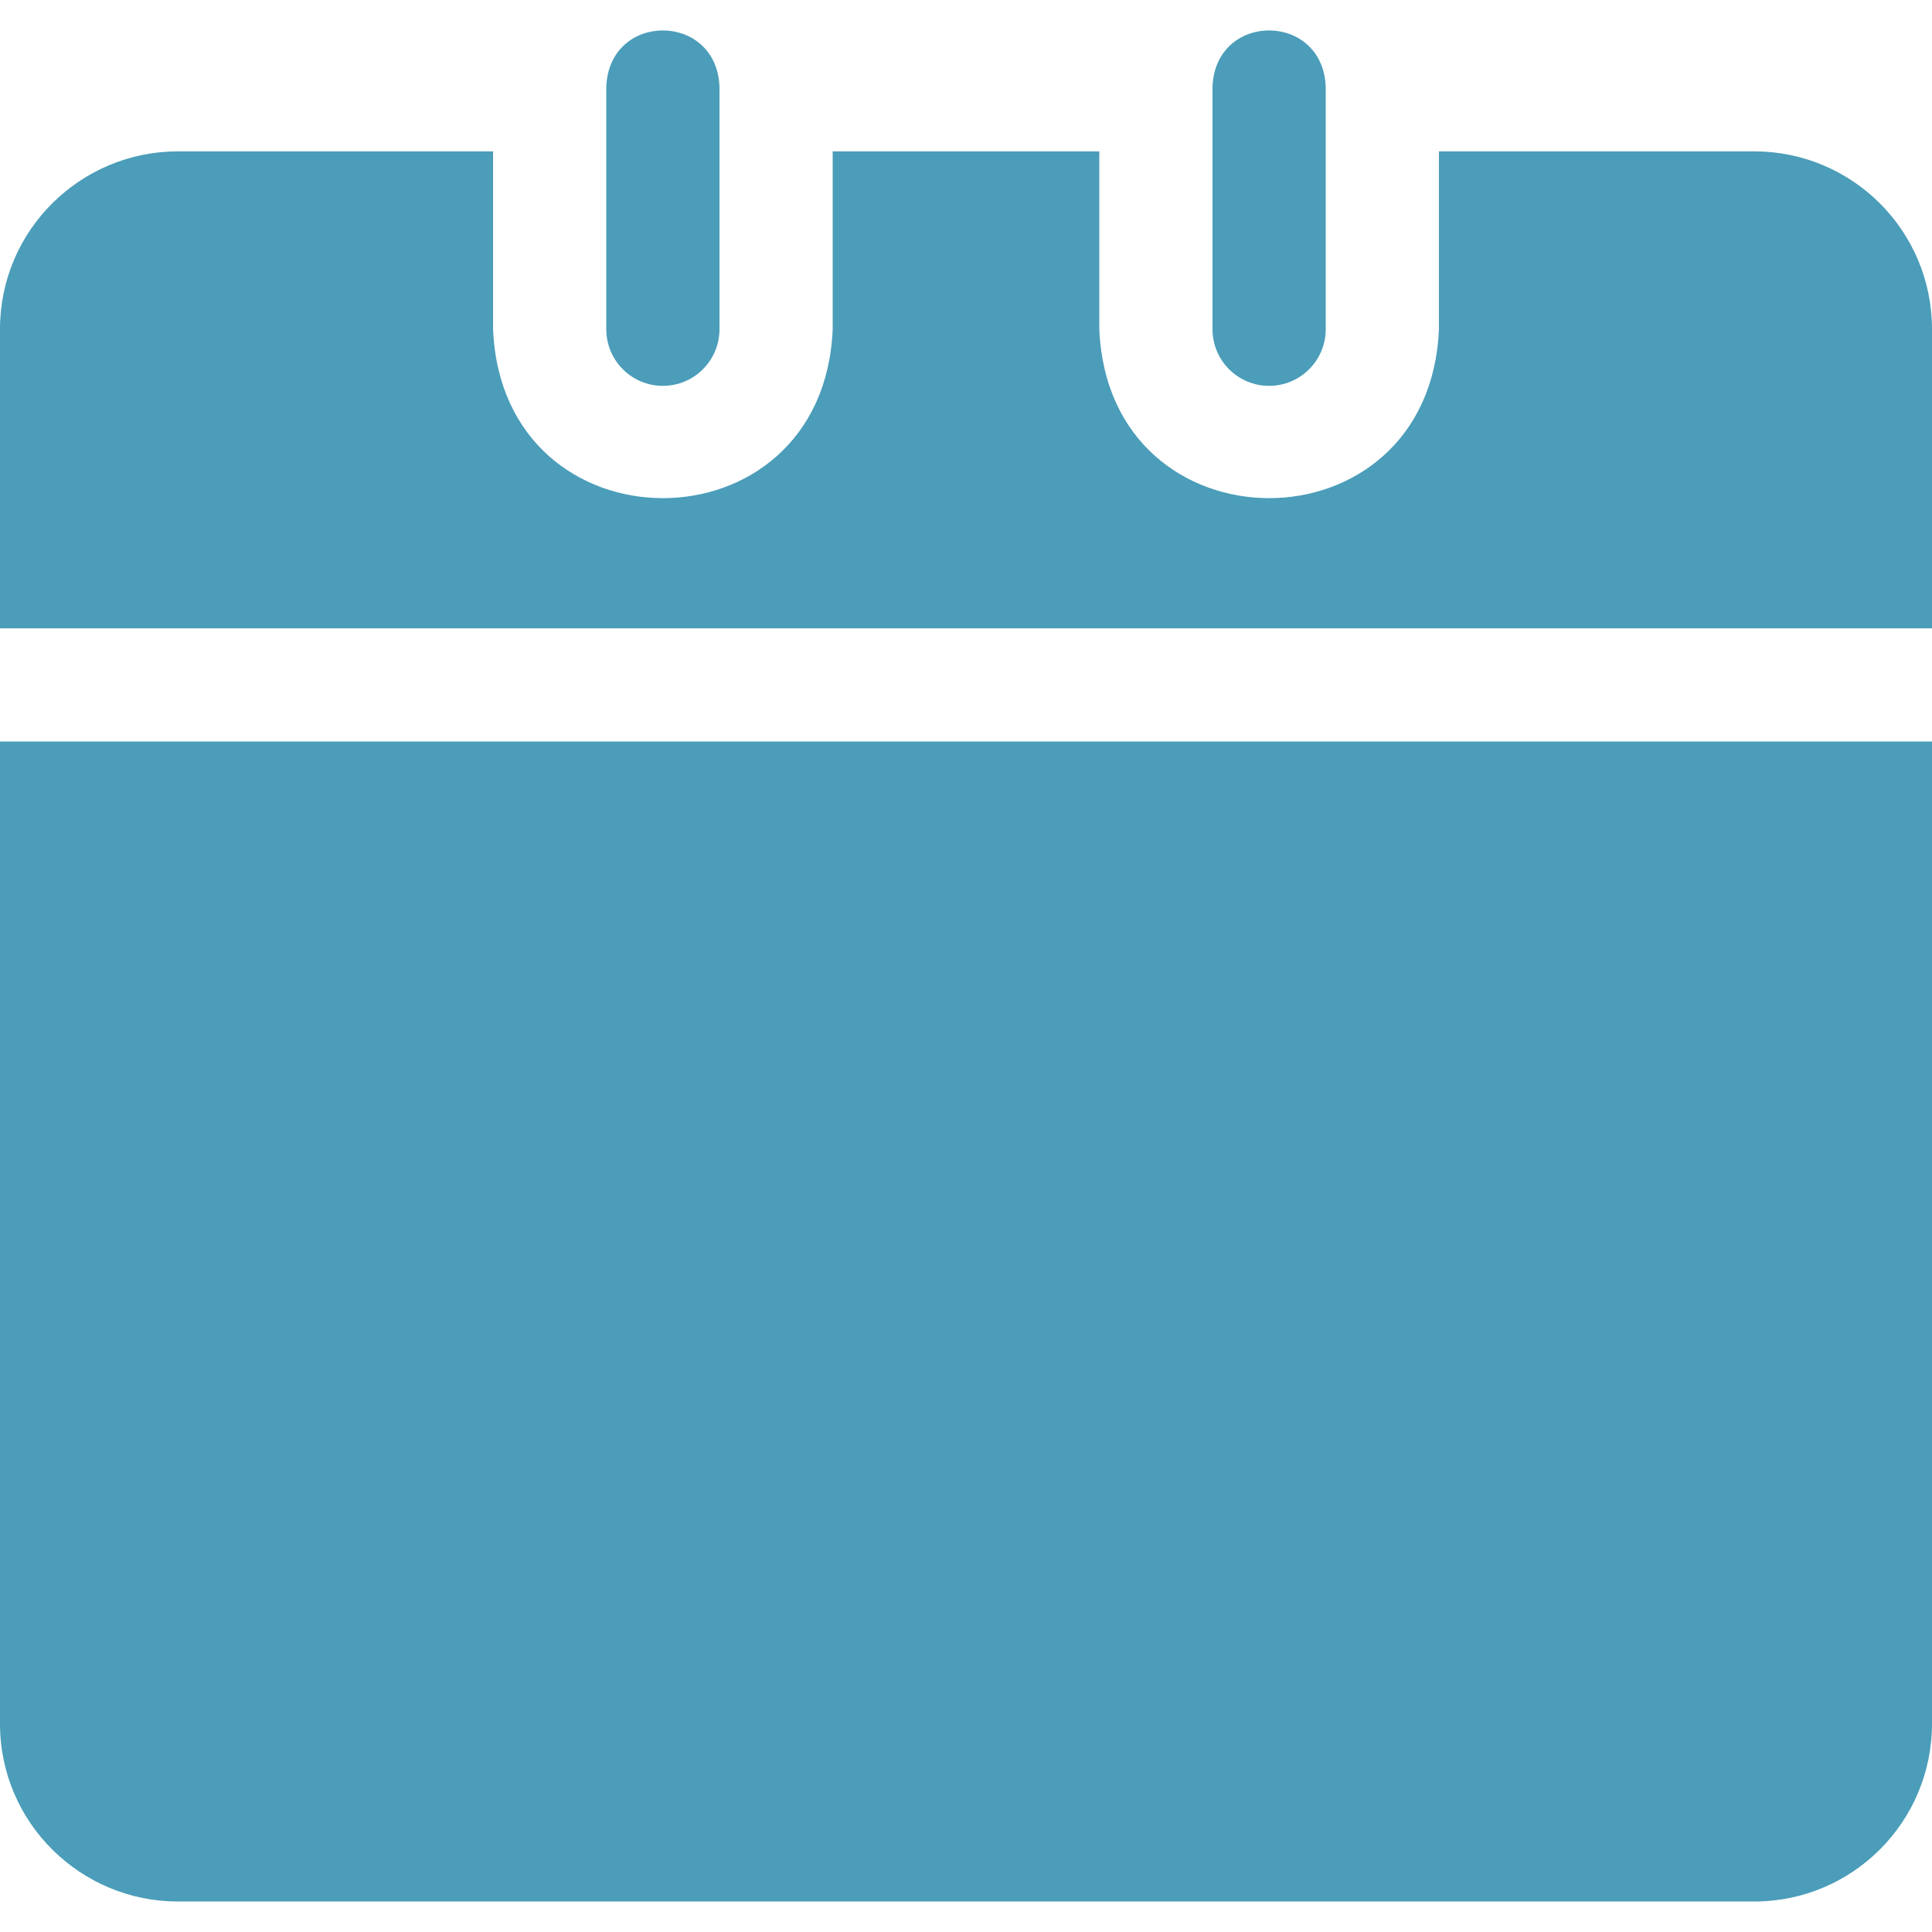 <svg width="32" height="32" viewBox="0 0 32 32" fill="none" xmlns="http://www.w3.org/2000/svg">
<g clip-path="url(#clip0)">
<path d="M10.979 6.391C11.497 6.391 11.917 5.971 11.917 5.453V1.436C11.867 0.193 10.091 0.194 10.042 1.436V5.453C10.042 5.971 10.462 6.391 10.979 6.391Z" fill="#4B9DB9"/>
<path d="M0 28.549C0 30.201 1.346 31.495 2.946 31.495H29.054C30.684 31.495 32 30.176 32 28.549V12.282H0L0 28.549Z" fill="#4B9DB9"/>
<path d="M16 25.939C17.293 25.359 21.087 22.245 21.087 19.378C21.087 18.234 20.156 17.303 19.012 17.303C17.646 17.303 17.038 18.482 16.909 19.003C16.804 19.423 16.426 19.723 15.994 19.72C15.562 19.717 15.191 19.426 15.091 19.006C14.991 18.652 14.474 17.303 12.987 17.303C11.843 17.303 10.912 18.234 10.912 19.378C10.912 22.247 14.707 25.359 16 25.939Z" fill="#4B9DB9"/>
<path d="M32 5.453C32 3.823 30.681 2.507 29.054 2.507H23.833V5.453C23.678 9.185 18.362 9.182 18.208 5.453V2.507H13.792V5.453C13.637 9.185 8.32 9.182 8.167 5.453V2.507H2.946C1.342 2.507 0 3.805 0 5.453V10.407H32V5.453Z" fill="#4B9DB9"/>
<path d="M21.02 6.391C21.538 6.391 21.958 5.971 21.958 5.453V1.436C21.908 0.193 20.132 0.194 20.083 1.436V5.453C20.083 5.971 20.503 6.391 21.02 6.391Z" fill="#4B9DB9"/>
</g>
<defs>
<clipPath id="clip0">
<rect width="32" height="32" fill="white" transform="translate(0 -0.001)"/>
</clipPath>
</defs>
</svg>
